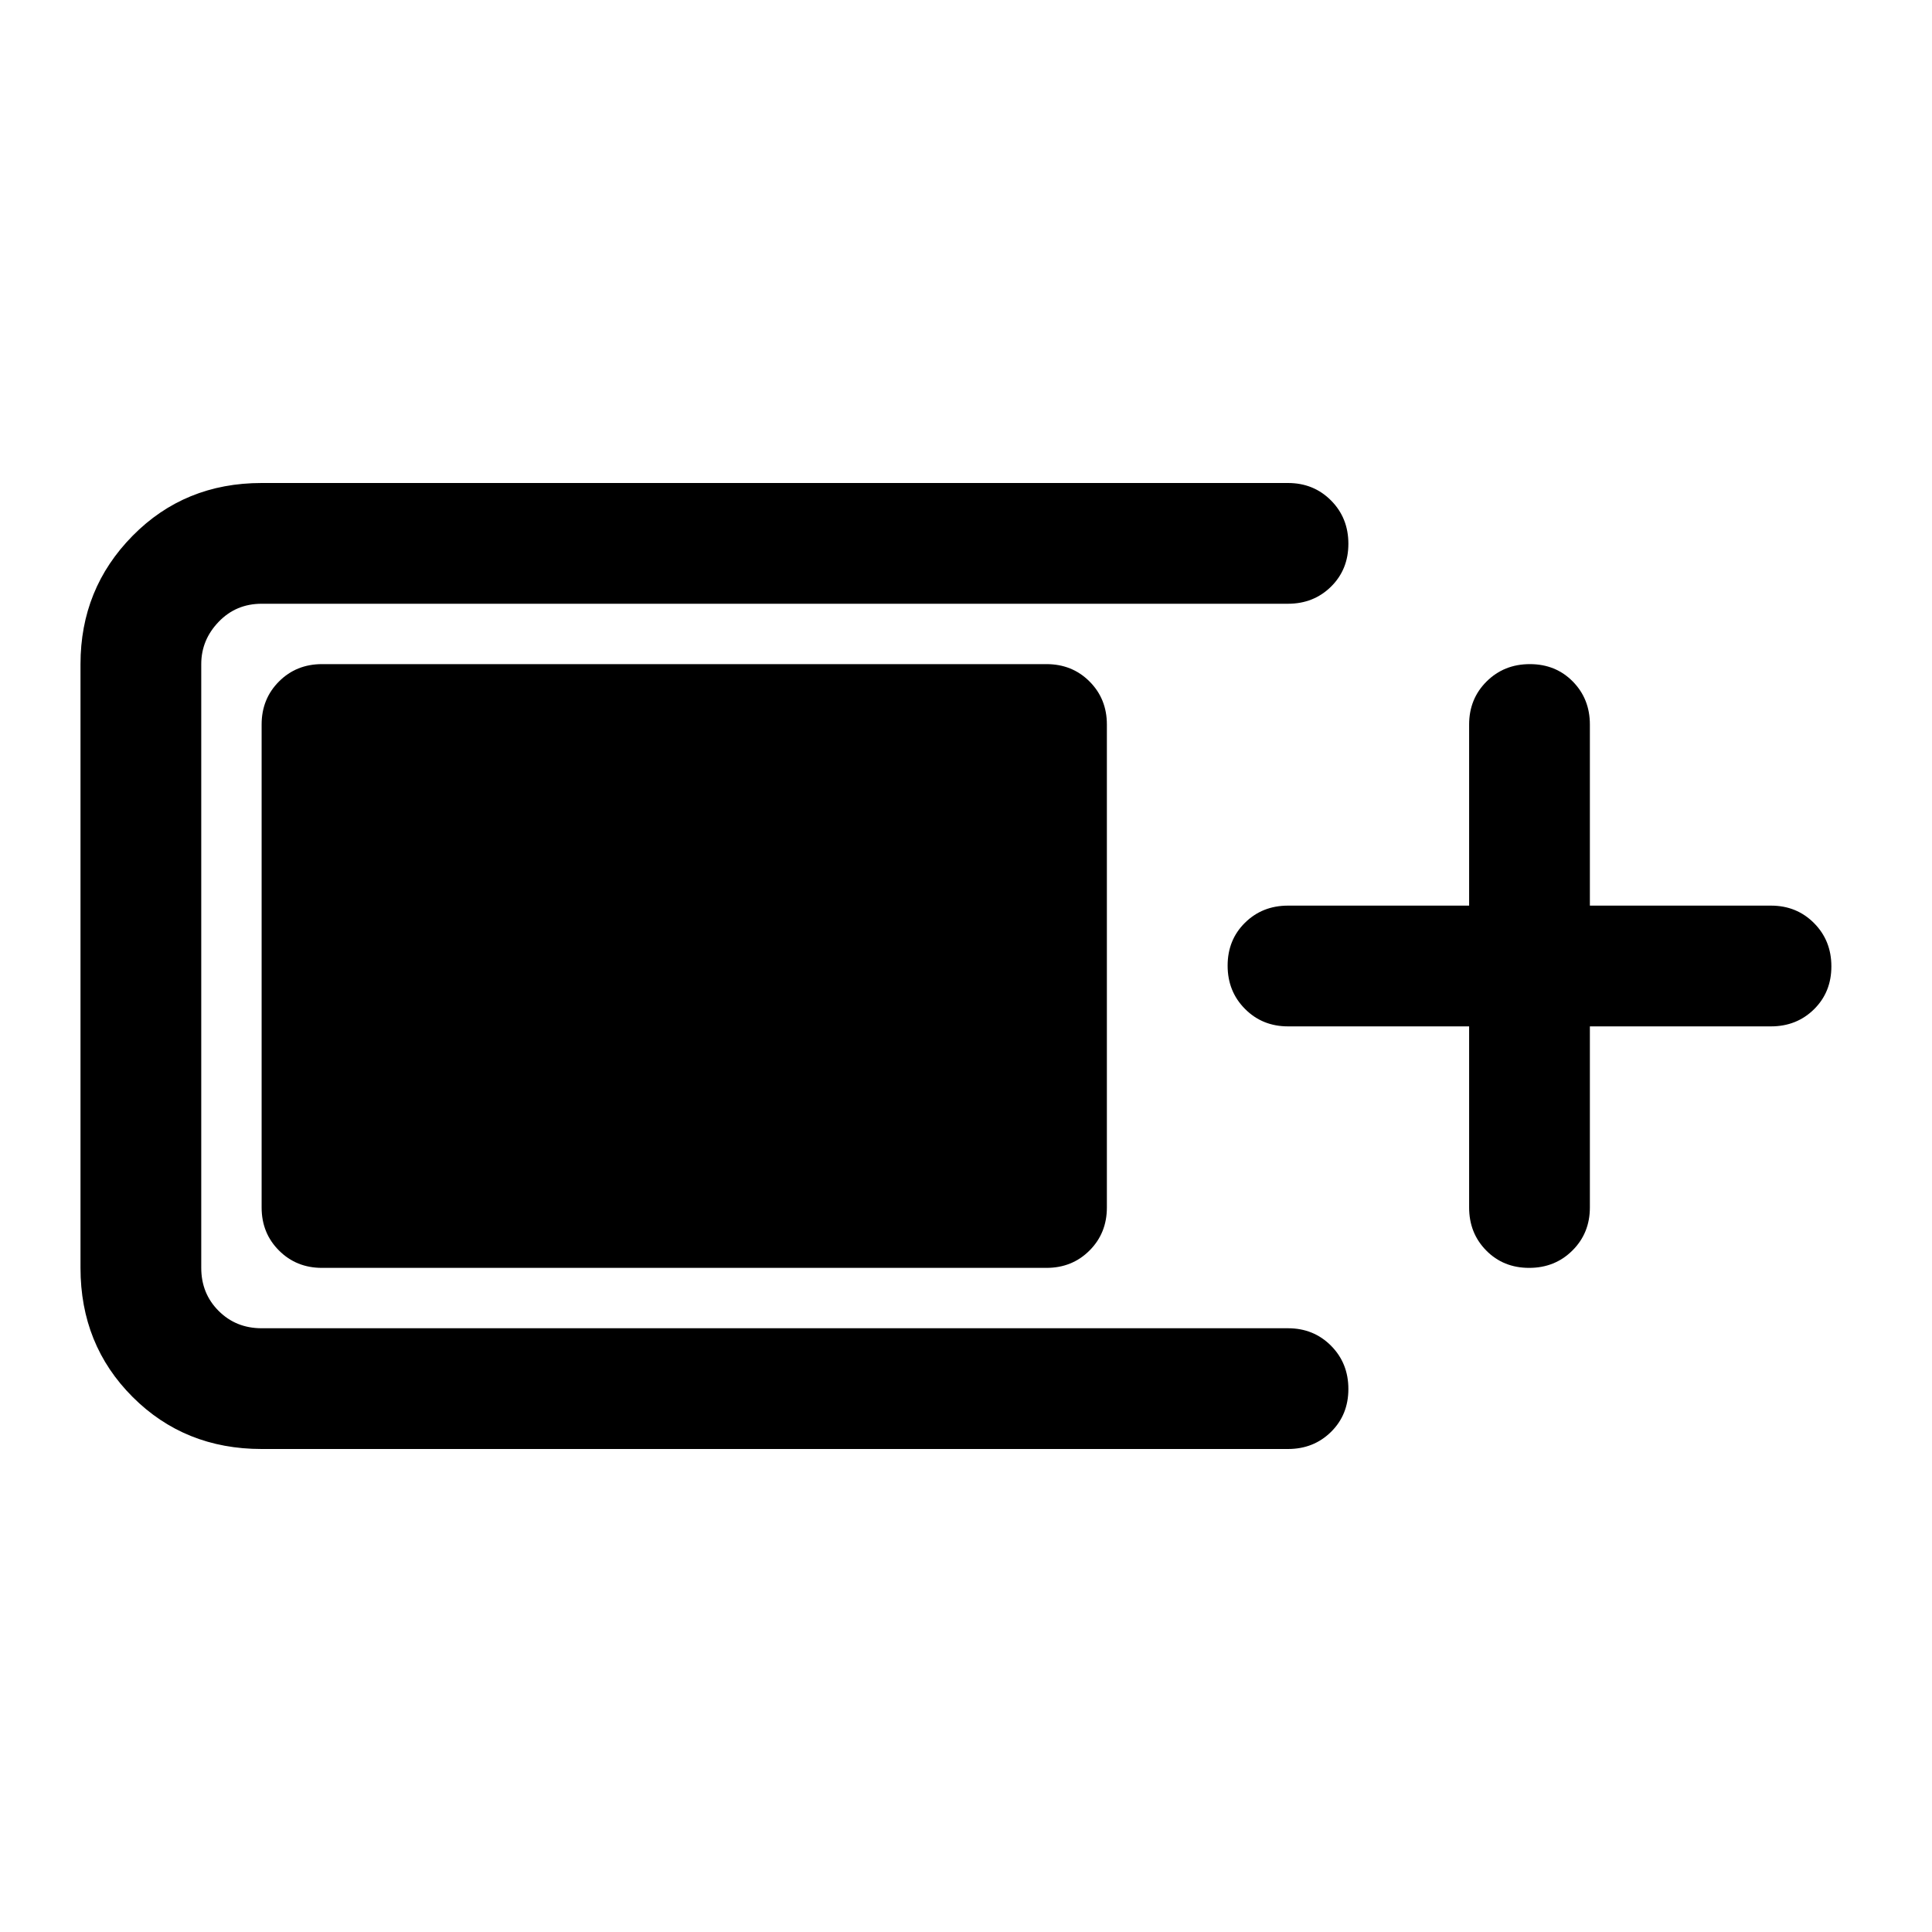 <svg xmlns="http://www.w3.org/2000/svg" width="48" height="48" viewBox="0 -960 960 960"><path d="M130-240q-38.25 0-64.12-25.88Q40-291.75 40-330v-300q0-37.5 25.88-63.75Q91.75-720 130-720h510q12.75 0 21.38 8.68 8.62 8.67 8.62 21.5 0 12.82-8.62 21.32-8.63 8.5-21.38 8.5H130q-12.75 0-21.37 9-8.63 9-8.63 21v300q0 12.75 8.63 21.37Q117.25-300 130-300h510q12.75 0 21.38 8.68 8.62 8.67 8.62 21.5 0 12.82-8.62 21.32-8.63 8.5-21.38 8.5H130Zm0-120v-240q0-12.75 8.63-21.38Q147.25-630 160-630h360q12.75 0 21.38 8.62Q550-612.75 550-600v240q0 12.75-8.62 21.37Q532.75-330 520-330H160q-12.75 0-21.37-8.63Q130-347.25 130-360Zm600-90h-90q-12.75 0-21.37-8.68-8.63-8.67-8.63-21.5 0-12.82 8.63-21.32 8.62-8.5 21.37-8.5h90v-90q0-12.75 8.68-21.38 8.67-8.62 21.5-8.62 12.82 0 21.32 8.62 8.5 8.63 8.5 21.38v90h90q12.75 0 21.38 8.68 8.62 8.67 8.62 21.5 0 12.82-8.62 21.32-8.63 8.5-21.38 8.5h-90v90q0 12.75-8.68 21.37-8.67 8.63-21.5 8.63-12.82 0-21.32-8.63-8.5-8.62-8.5-21.37v-90Z"/></svg>